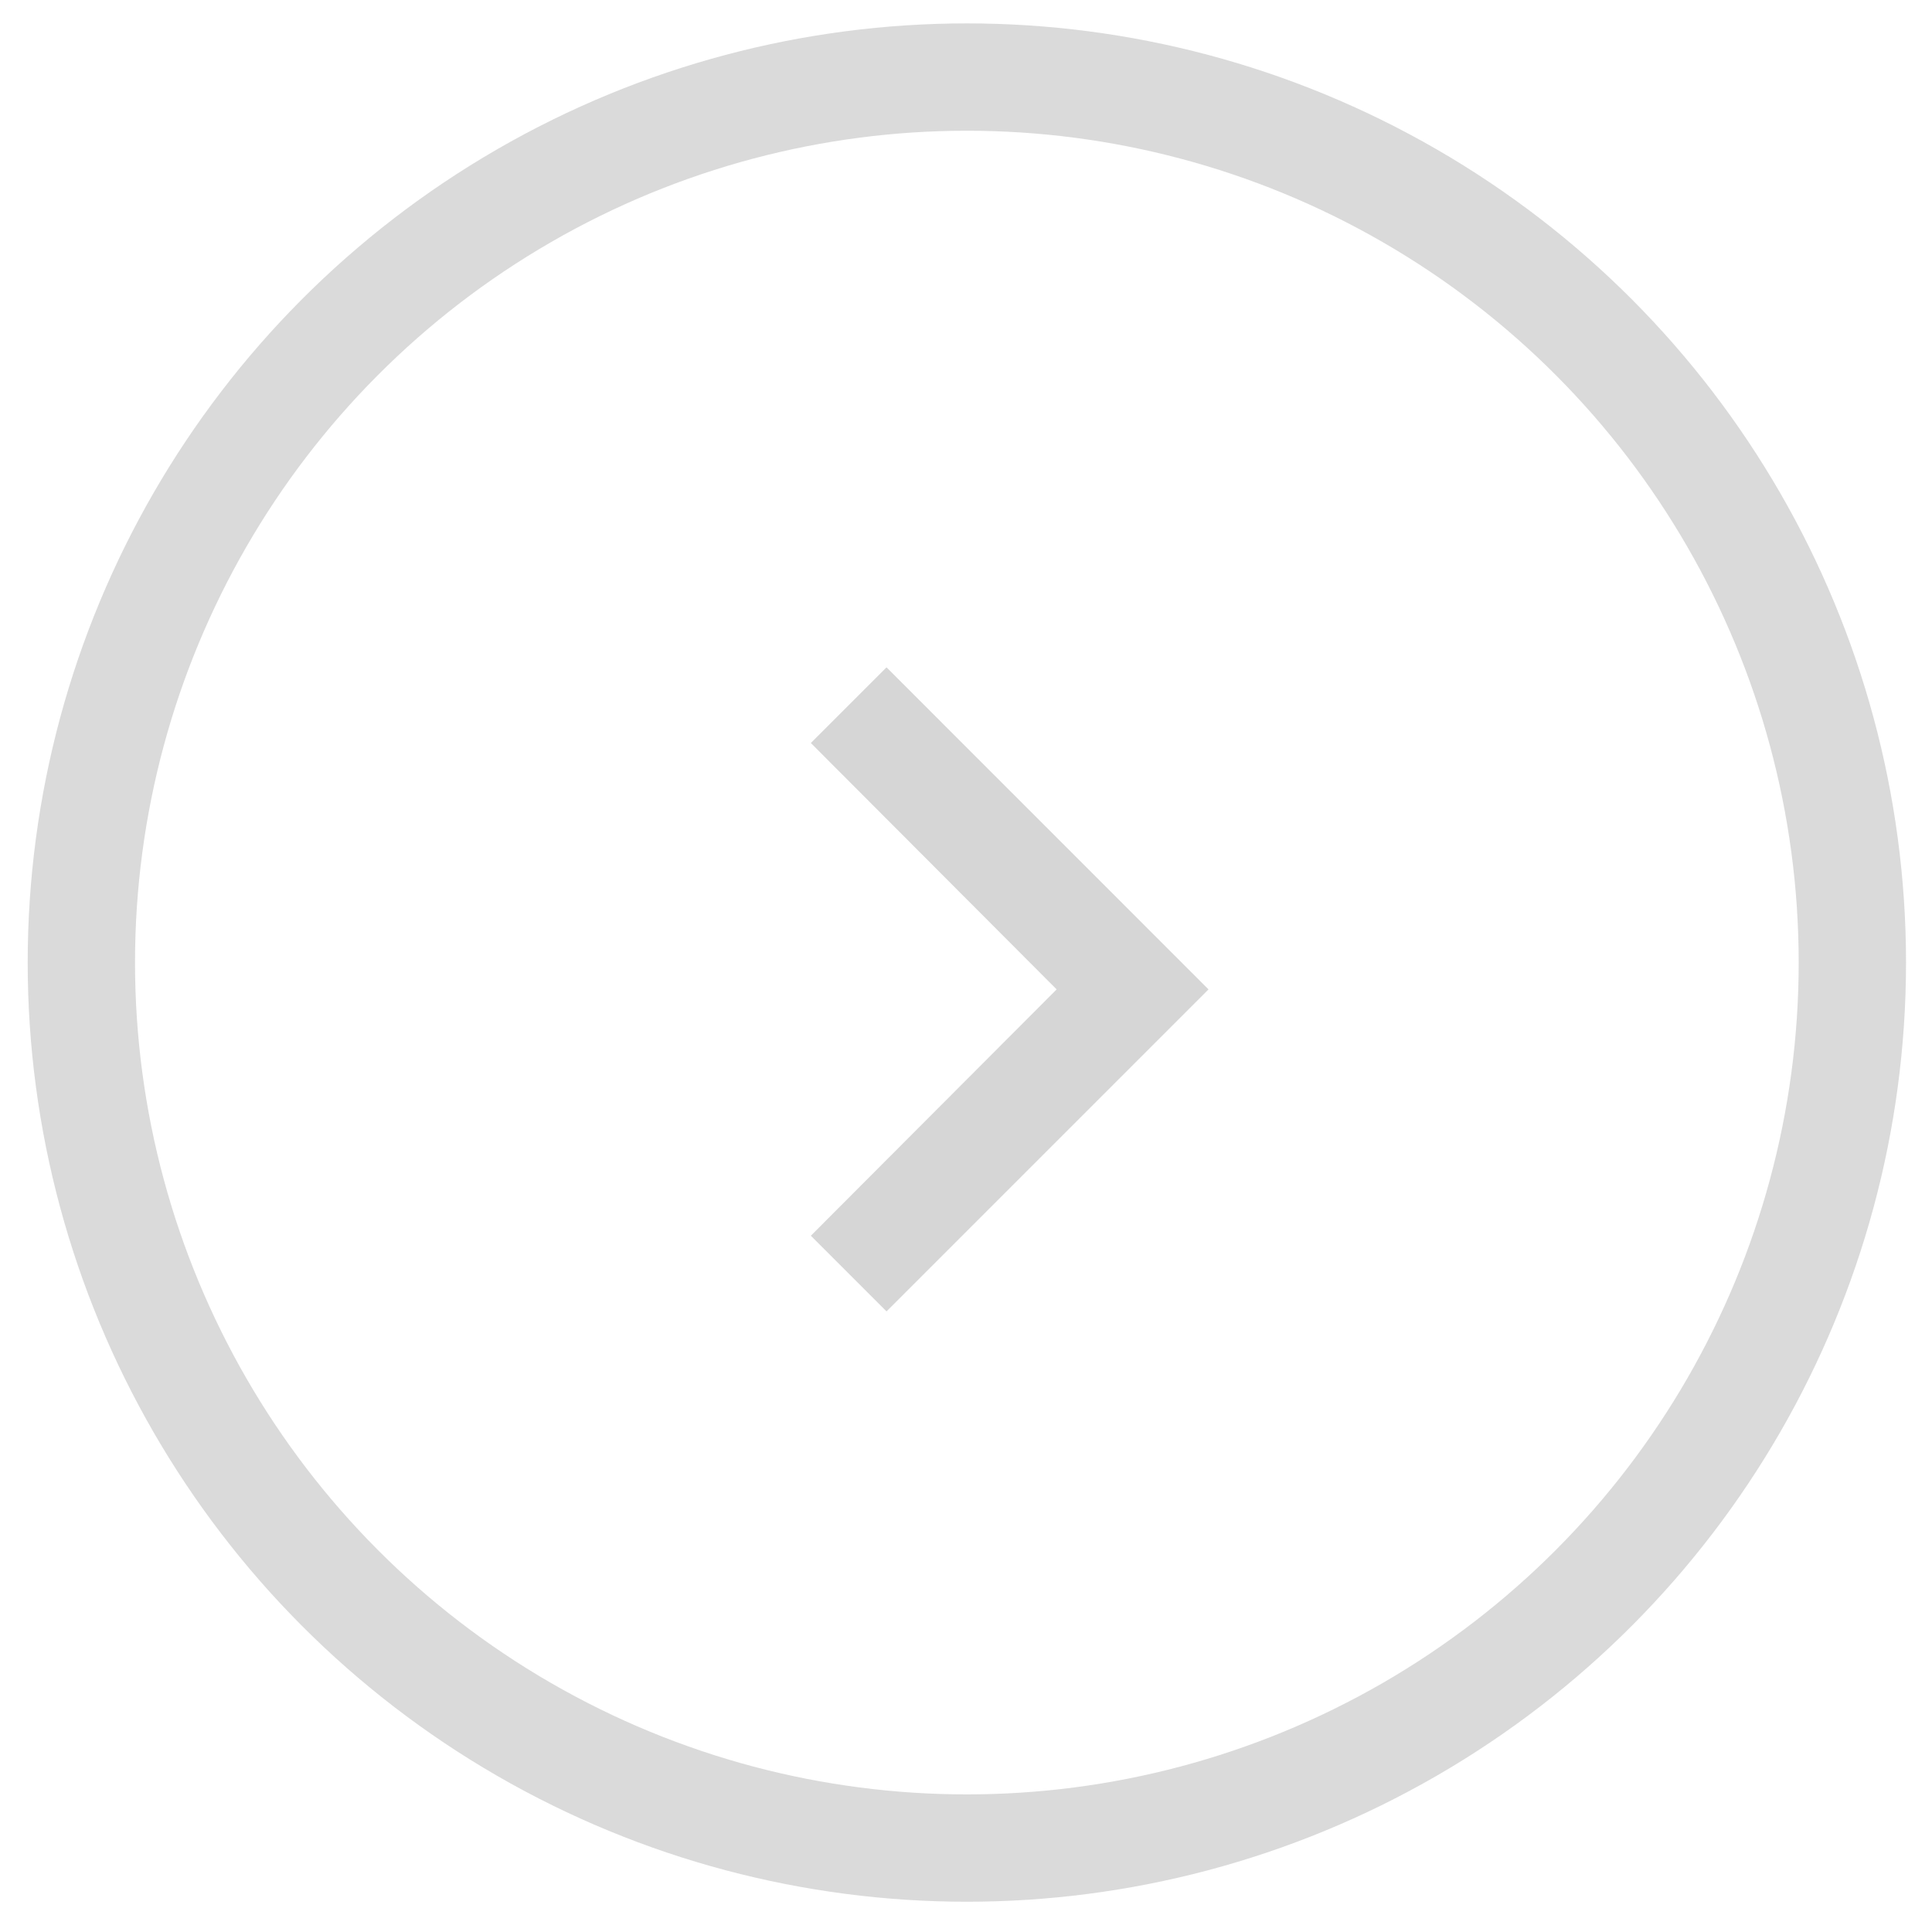 <svg width="36" height="36" viewBox="0 0 36 36" fill="none" xmlns="http://www.w3.org/2000/svg">
<circle cx="18.016" cy="17.936" r="16.5" stroke="#494848" stroke-opacity="0.2" stroke-width="2"/>
<g clip-path="url(#clip0_1209_2621)">
<path d="M16.519 12.435L15.109 13.845L19.689 18.436L15.109 23.026L16.519 24.436L22.519 18.436L16.519 12.435Z" fill="#323232" fill-opacity="0.2"/>
</g>
<defs>
<clipPath id="clip0_1209_2621">
<rect width="24" height="24" fill="white" transform="translate(6.516 6.436)"/>
</clipPath>
</defs>
</svg>
